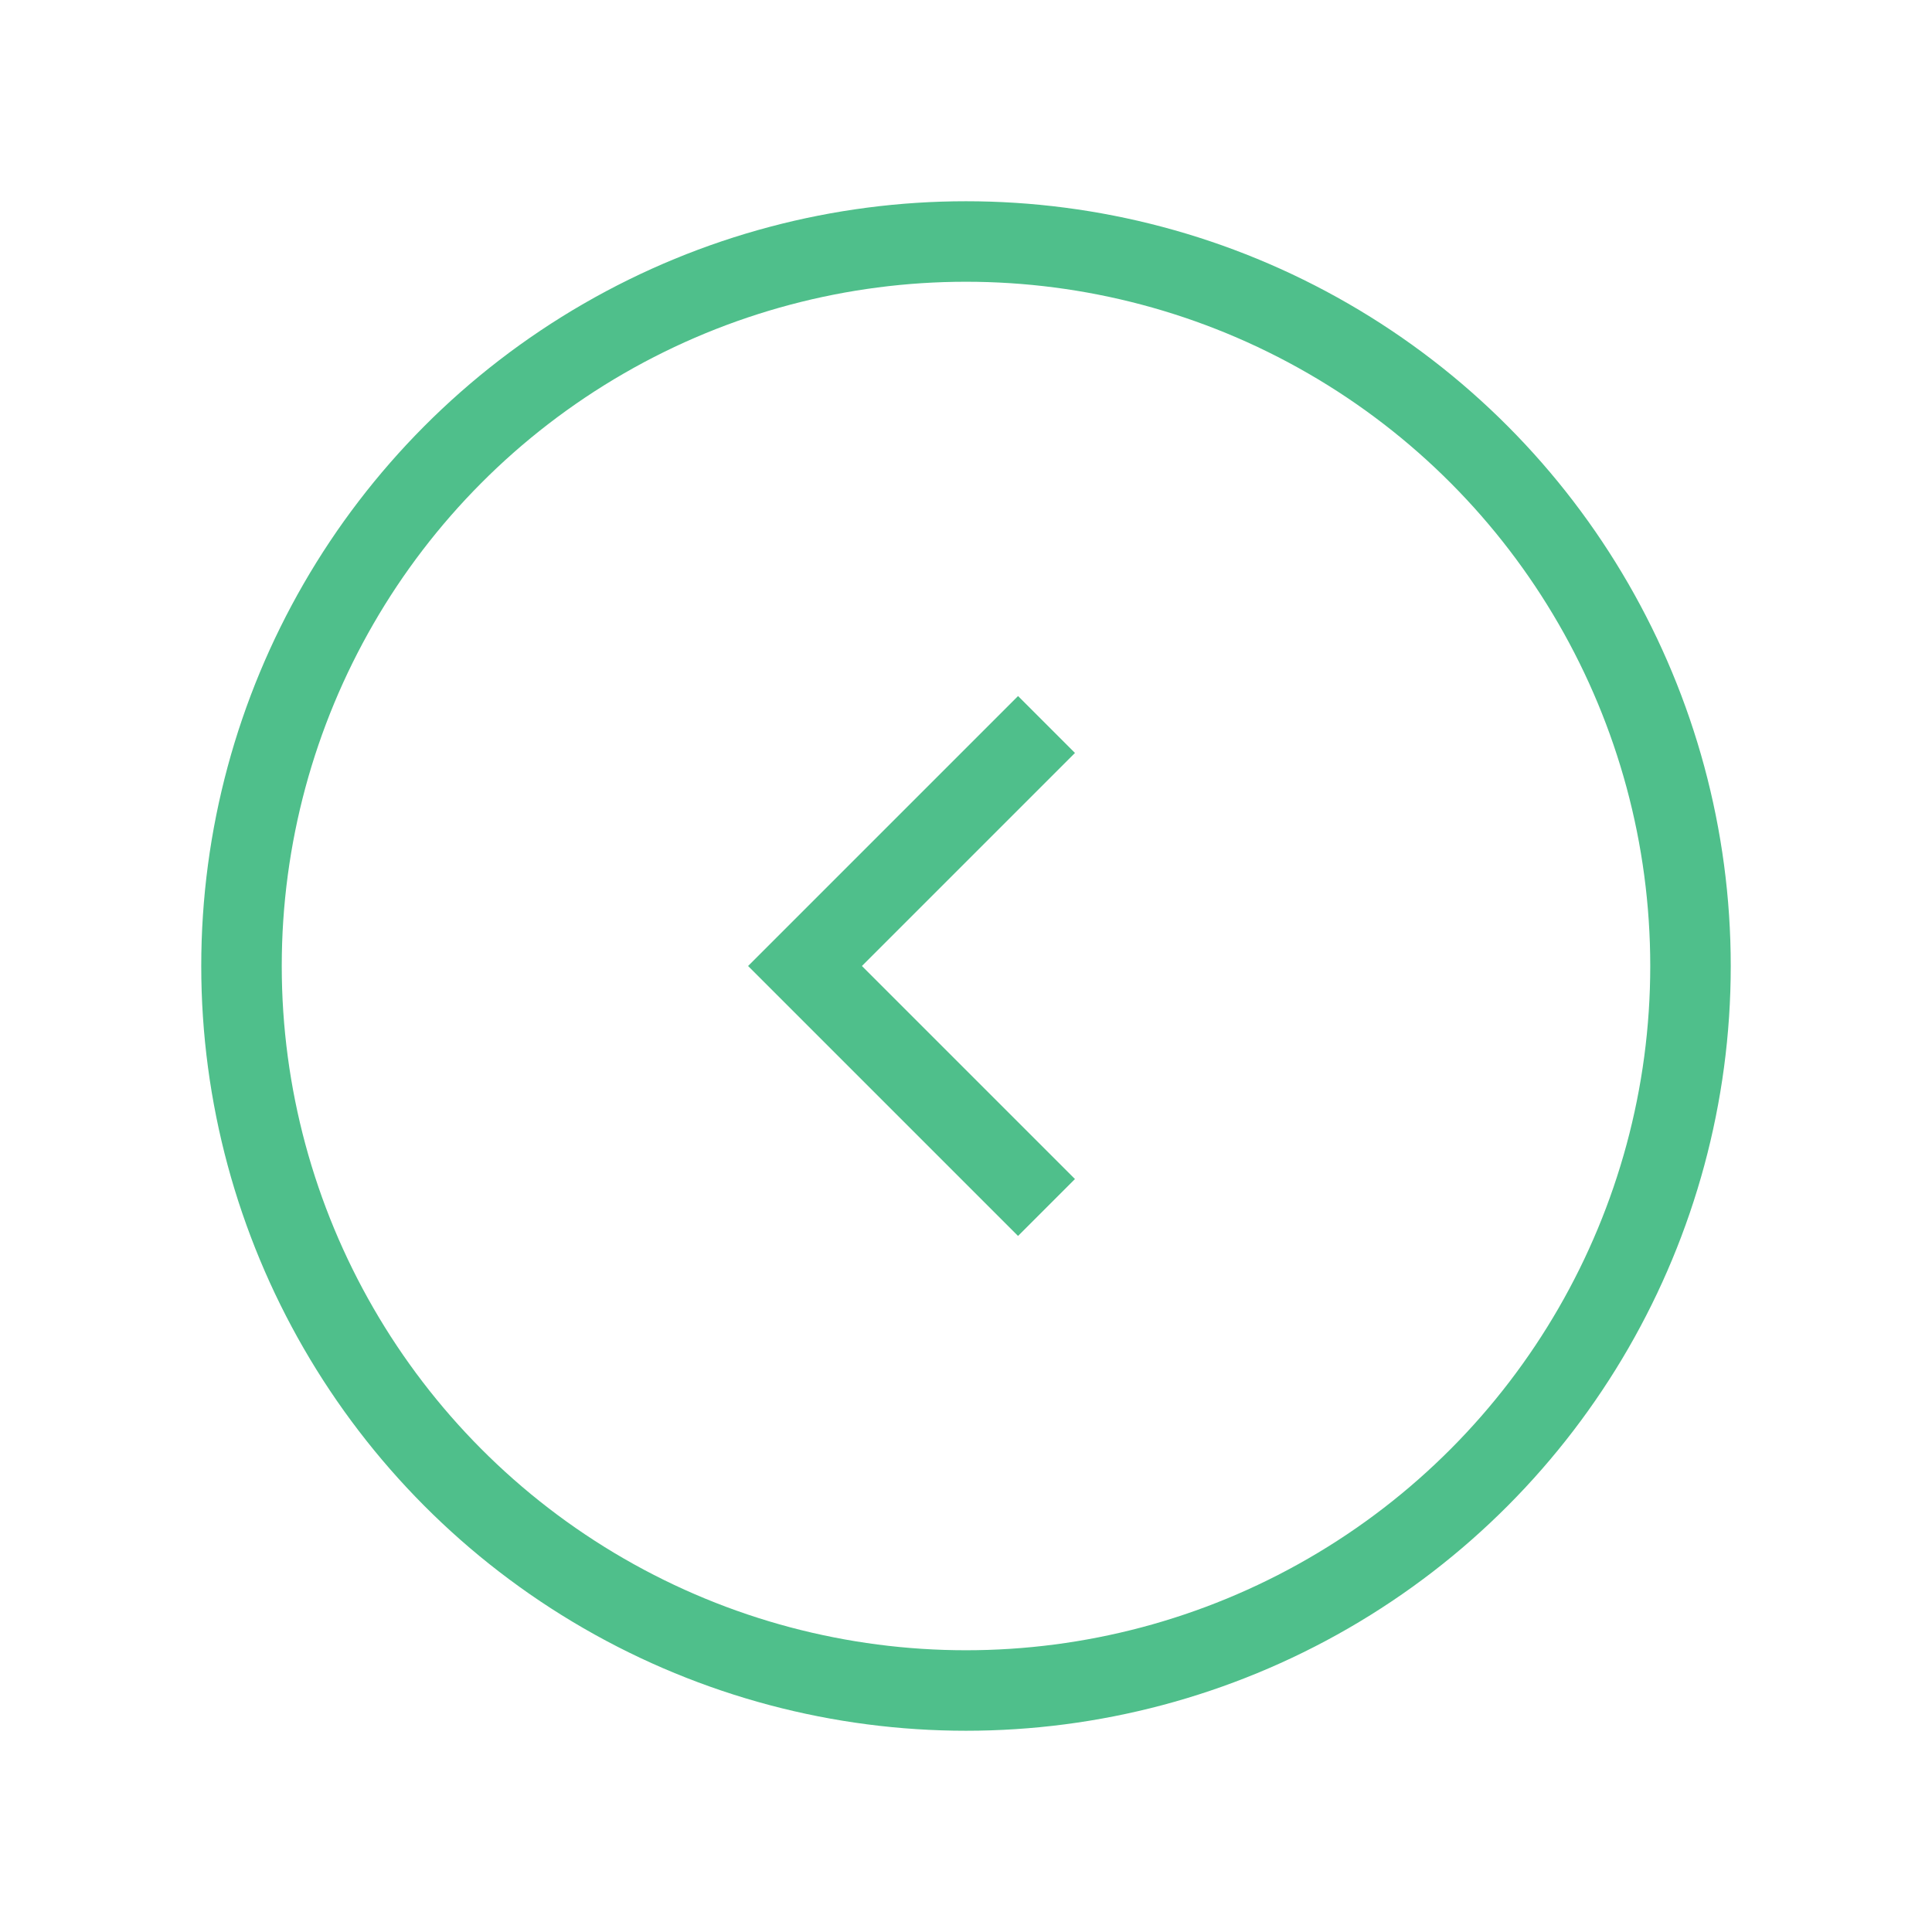<?xml version="1.0" encoding="utf-8"?>

<svg width="36" height="36" viewBox="0 0 24 24" fill="none" xmlns="http://www.w3.org/2000/svg">
<g clip-path="url(#clip0_429_11240)">
<circle cx="12" cy="12" r="9" stroke="#4fbf8b" strokeWidth="2.5" strokeLinecap="round" strokeLinejoin="round"/>
<path d="M13 9L10 12L13 15" stroke="#4fbf8b" strokeWidth="2.5" strokeLinecap="round" strokeLinejoin="round"/>
</g>
<defs>
<clipPath id="clip0_429_11240">
<rect width="36" height="36" fill="white"/>
</clipPath>
</defs>
</svg>